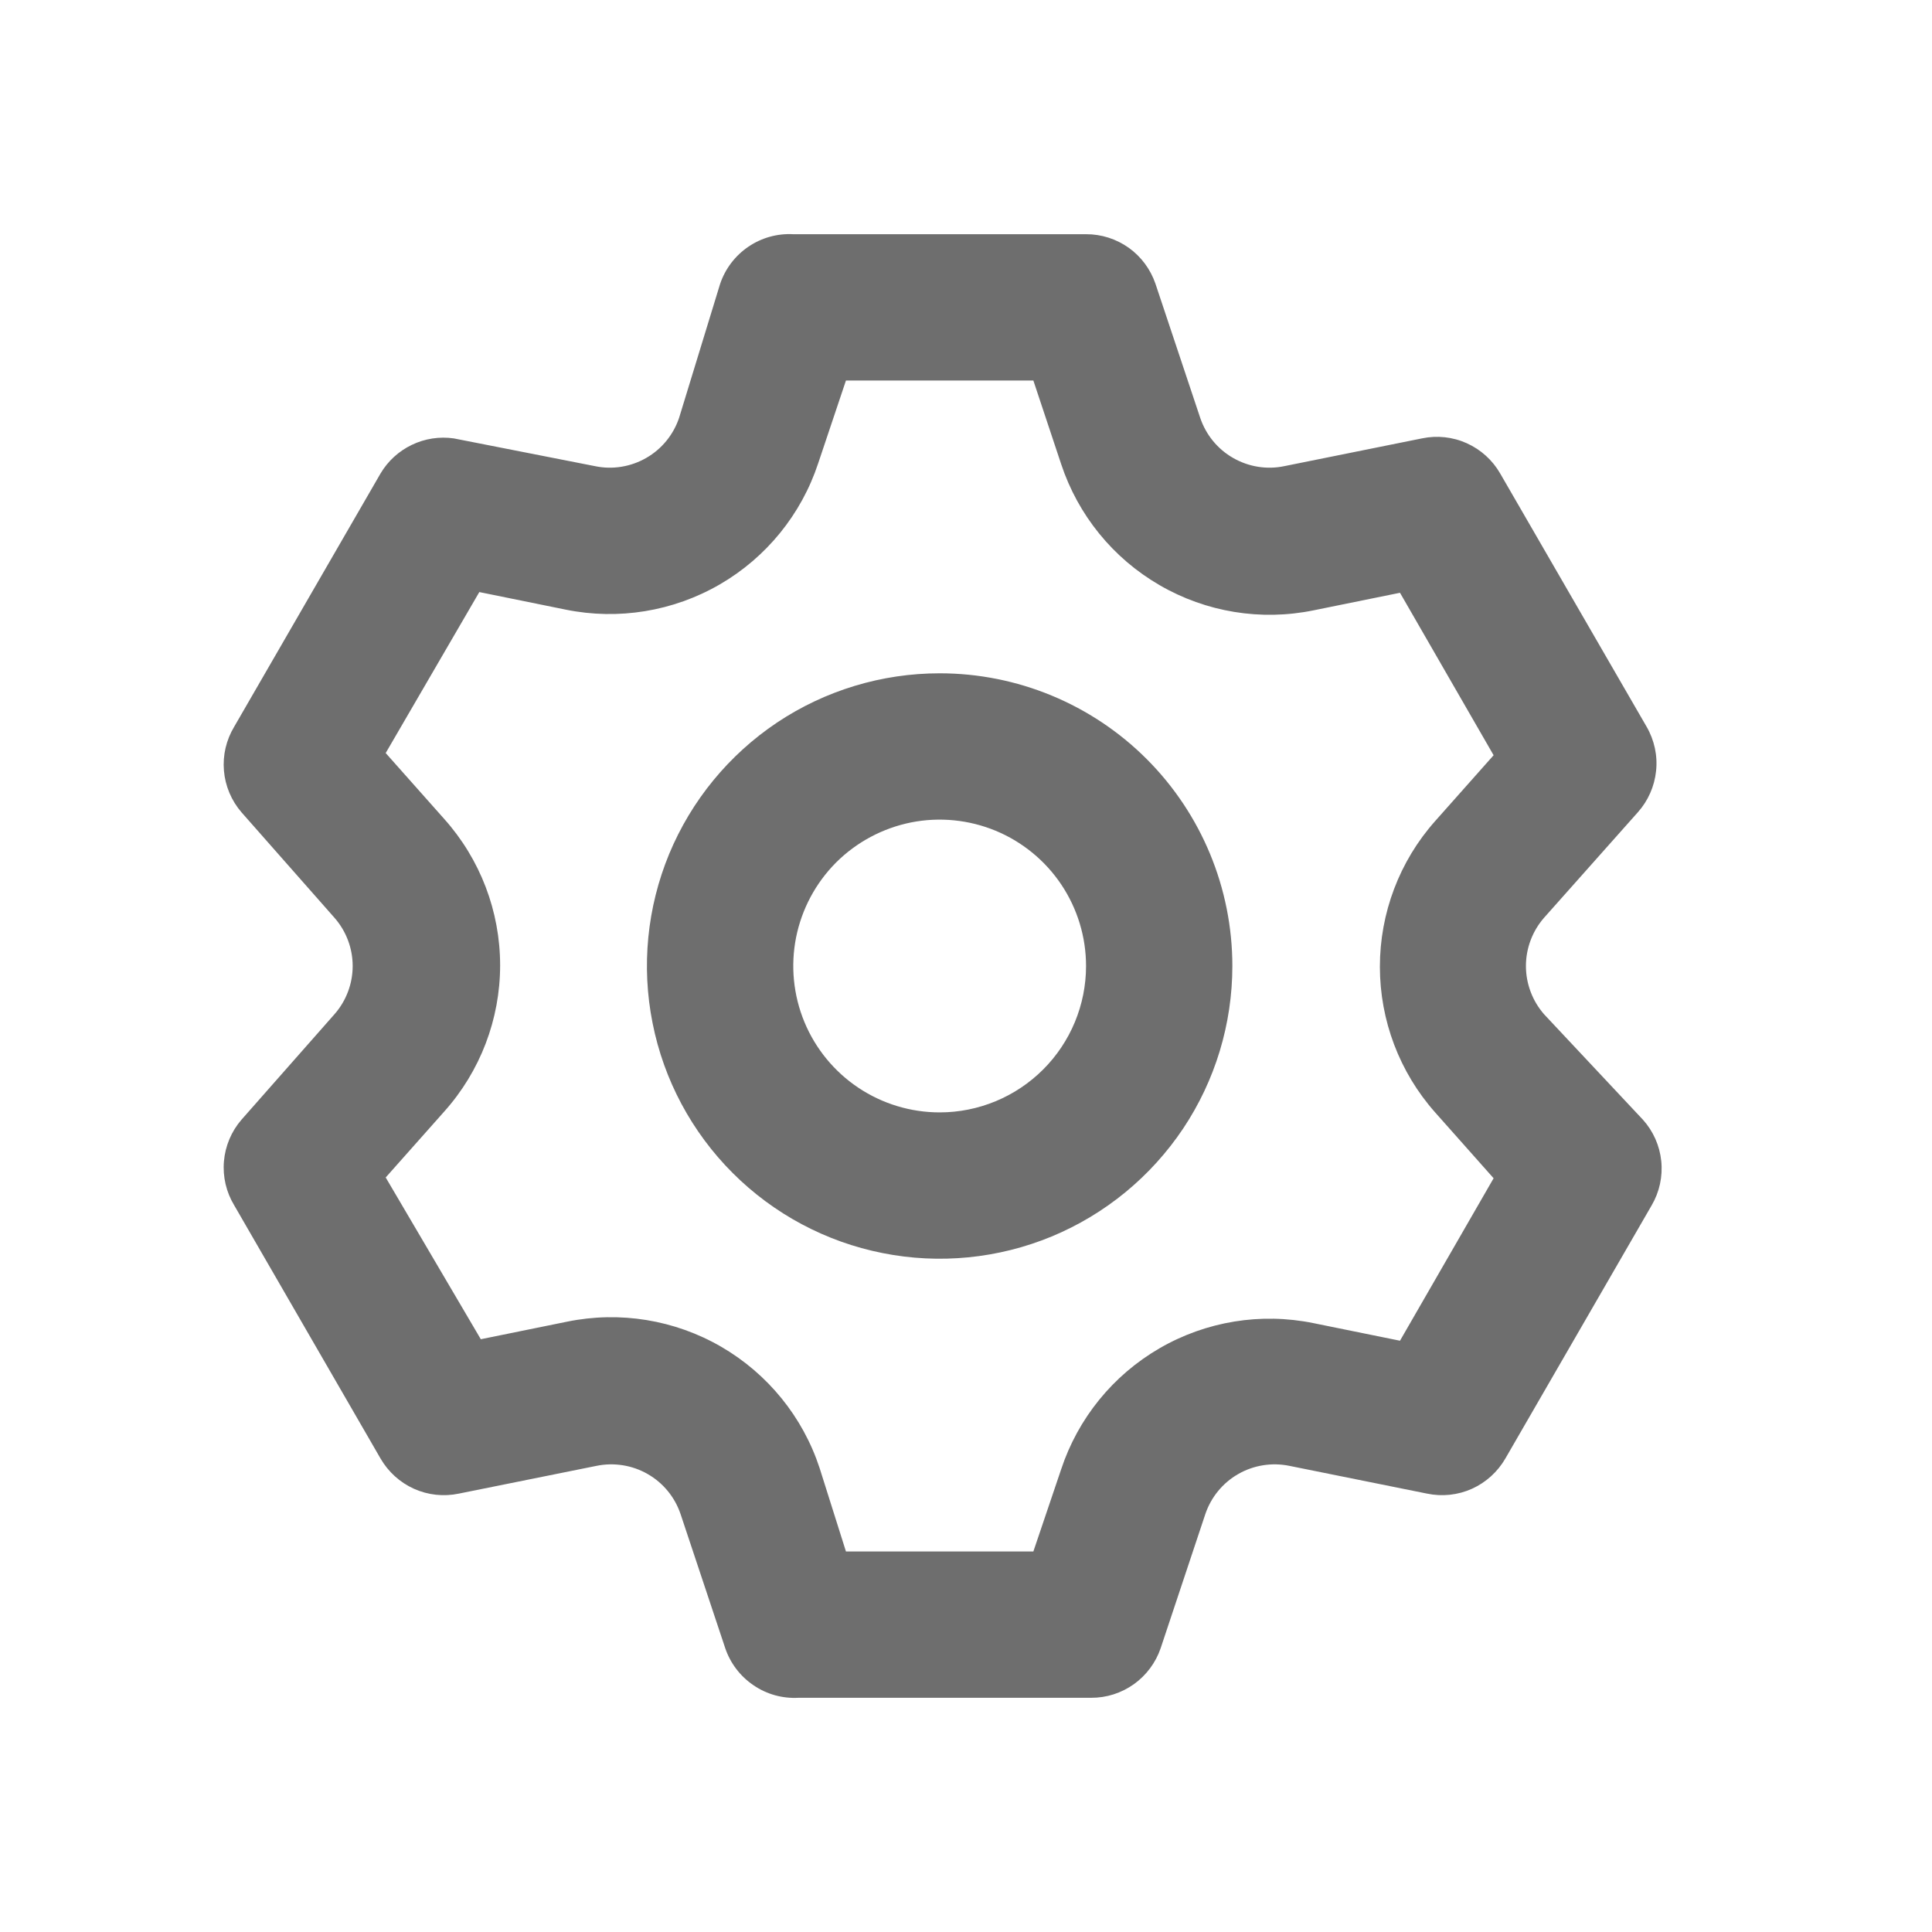 <svg width="22" height="22" viewBox="0 0 22 22" fill="none" xmlns="http://www.w3.org/2000/svg">
<path d="M17.583 11.55C17.45 11.398 17.376 11.202 17.376 11C17.376 10.798 17.45 10.602 17.583 10.45L18.65 9.25C18.767 9.119 18.84 8.954 18.858 8.779C18.877 8.604 18.838 8.427 18.75 8.275L17.083 5.392C16.996 5.24 16.862 5.119 16.702 5.047C16.542 4.975 16.363 4.956 16.192 4.992L14.625 5.308C14.426 5.35 14.218 5.316 14.042 5.215C13.865 5.114 13.732 4.951 13.667 4.758L13.158 3.233C13.102 3.068 12.996 2.924 12.854 2.822C12.712 2.721 12.541 2.666 12.367 2.667H9.033C8.852 2.657 8.672 2.707 8.521 2.81C8.371 2.912 8.258 3.061 8.2 3.233L7.733 4.758C7.668 4.951 7.535 5.114 7.358 5.215C7.182 5.316 6.974 5.35 6.775 5.308L5.167 4.992C5.004 4.969 4.838 4.994 4.689 5.066C4.541 5.137 4.417 5.25 4.333 5.392L2.667 8.275C2.576 8.426 2.535 8.601 2.55 8.776C2.565 8.951 2.635 9.117 2.75 9.25L3.808 10.45C3.942 10.602 4.016 10.798 4.016 11C4.016 11.202 3.942 11.398 3.808 11.55L2.75 12.75C2.635 12.883 2.565 13.049 2.55 13.224C2.535 13.399 2.576 13.575 2.667 13.725L4.333 16.608C4.421 16.76 4.554 16.881 4.714 16.953C4.874 17.025 5.053 17.044 5.225 17.008L6.792 16.692C6.991 16.651 7.199 16.684 7.375 16.785C7.552 16.886 7.685 17.049 7.75 17.242L8.258 18.767C8.316 18.939 8.429 19.088 8.58 19.19C8.73 19.293 8.91 19.343 9.092 19.333H12.425C12.6 19.334 12.77 19.279 12.912 19.178C13.054 19.076 13.161 18.932 13.217 18.767L13.725 17.242C13.79 17.049 13.923 16.886 14.1 16.785C14.276 16.684 14.484 16.651 14.683 16.692L16.25 17.008C16.422 17.044 16.601 17.025 16.761 16.953C16.921 16.881 17.054 16.76 17.142 16.608L18.808 13.725C18.897 13.573 18.935 13.396 18.917 13.221C18.899 13.046 18.826 12.881 18.708 12.75L17.583 11.55ZM16.342 12.667L17.008 13.417L15.942 15.267L14.958 15.067C14.358 14.944 13.734 15.046 13.204 15.353C12.674 15.66 12.275 16.151 12.083 16.733L11.767 17.667H9.633L9.333 16.717C9.142 16.135 8.743 15.644 8.213 15.336C7.683 15.029 7.059 14.927 6.458 15.05L5.475 15.25L4.392 13.408L5.058 12.658C5.468 12.2 5.695 11.607 5.695 10.992C5.695 10.377 5.468 9.783 5.058 9.325L4.392 8.575L5.458 6.742L6.442 6.942C7.042 7.064 7.666 6.962 8.196 6.655C8.726 6.348 9.125 5.857 9.317 5.275L9.633 4.333H11.767L12.083 5.283C12.275 5.865 12.674 6.356 13.204 6.663C13.734 6.971 14.358 7.073 14.958 6.95L15.942 6.75L17.008 8.6L16.342 9.35C15.936 9.807 15.713 10.397 15.713 11.008C15.713 11.619 15.936 12.209 16.342 12.667ZM10.7 7.667C10.041 7.667 9.396 7.862 8.848 8.228C8.3 8.595 7.873 9.115 7.62 9.724C7.368 10.334 7.302 11.004 7.431 11.65C7.559 12.297 7.877 12.891 8.343 13.357C8.809 13.823 9.403 14.141 10.05 14.269C10.696 14.398 11.367 14.332 11.976 14.08C12.585 13.827 13.105 13.4 13.472 12.852C13.838 12.304 14.033 11.659 14.033 11C14.033 10.116 13.682 9.268 13.057 8.643C12.432 8.018 11.584 7.667 10.7 7.667ZM10.7 12.667C10.37 12.667 10.048 12.569 9.774 12.386C9.5 12.203 9.286 11.942 9.16 11.638C9.034 11.333 9.001 10.998 9.065 10.675C9.13 10.351 9.288 10.055 9.521 9.821C9.755 9.588 10.052 9.43 10.375 9.365C10.698 9.301 11.033 9.334 11.338 9.46C11.642 9.586 11.903 9.8 12.086 10.074C12.269 10.348 12.367 10.67 12.367 11C12.367 11.442 12.191 11.866 11.879 12.178C11.566 12.491 11.142 12.667 10.7 12.667Z" fill="#6E6E6E"/>
</svg>
